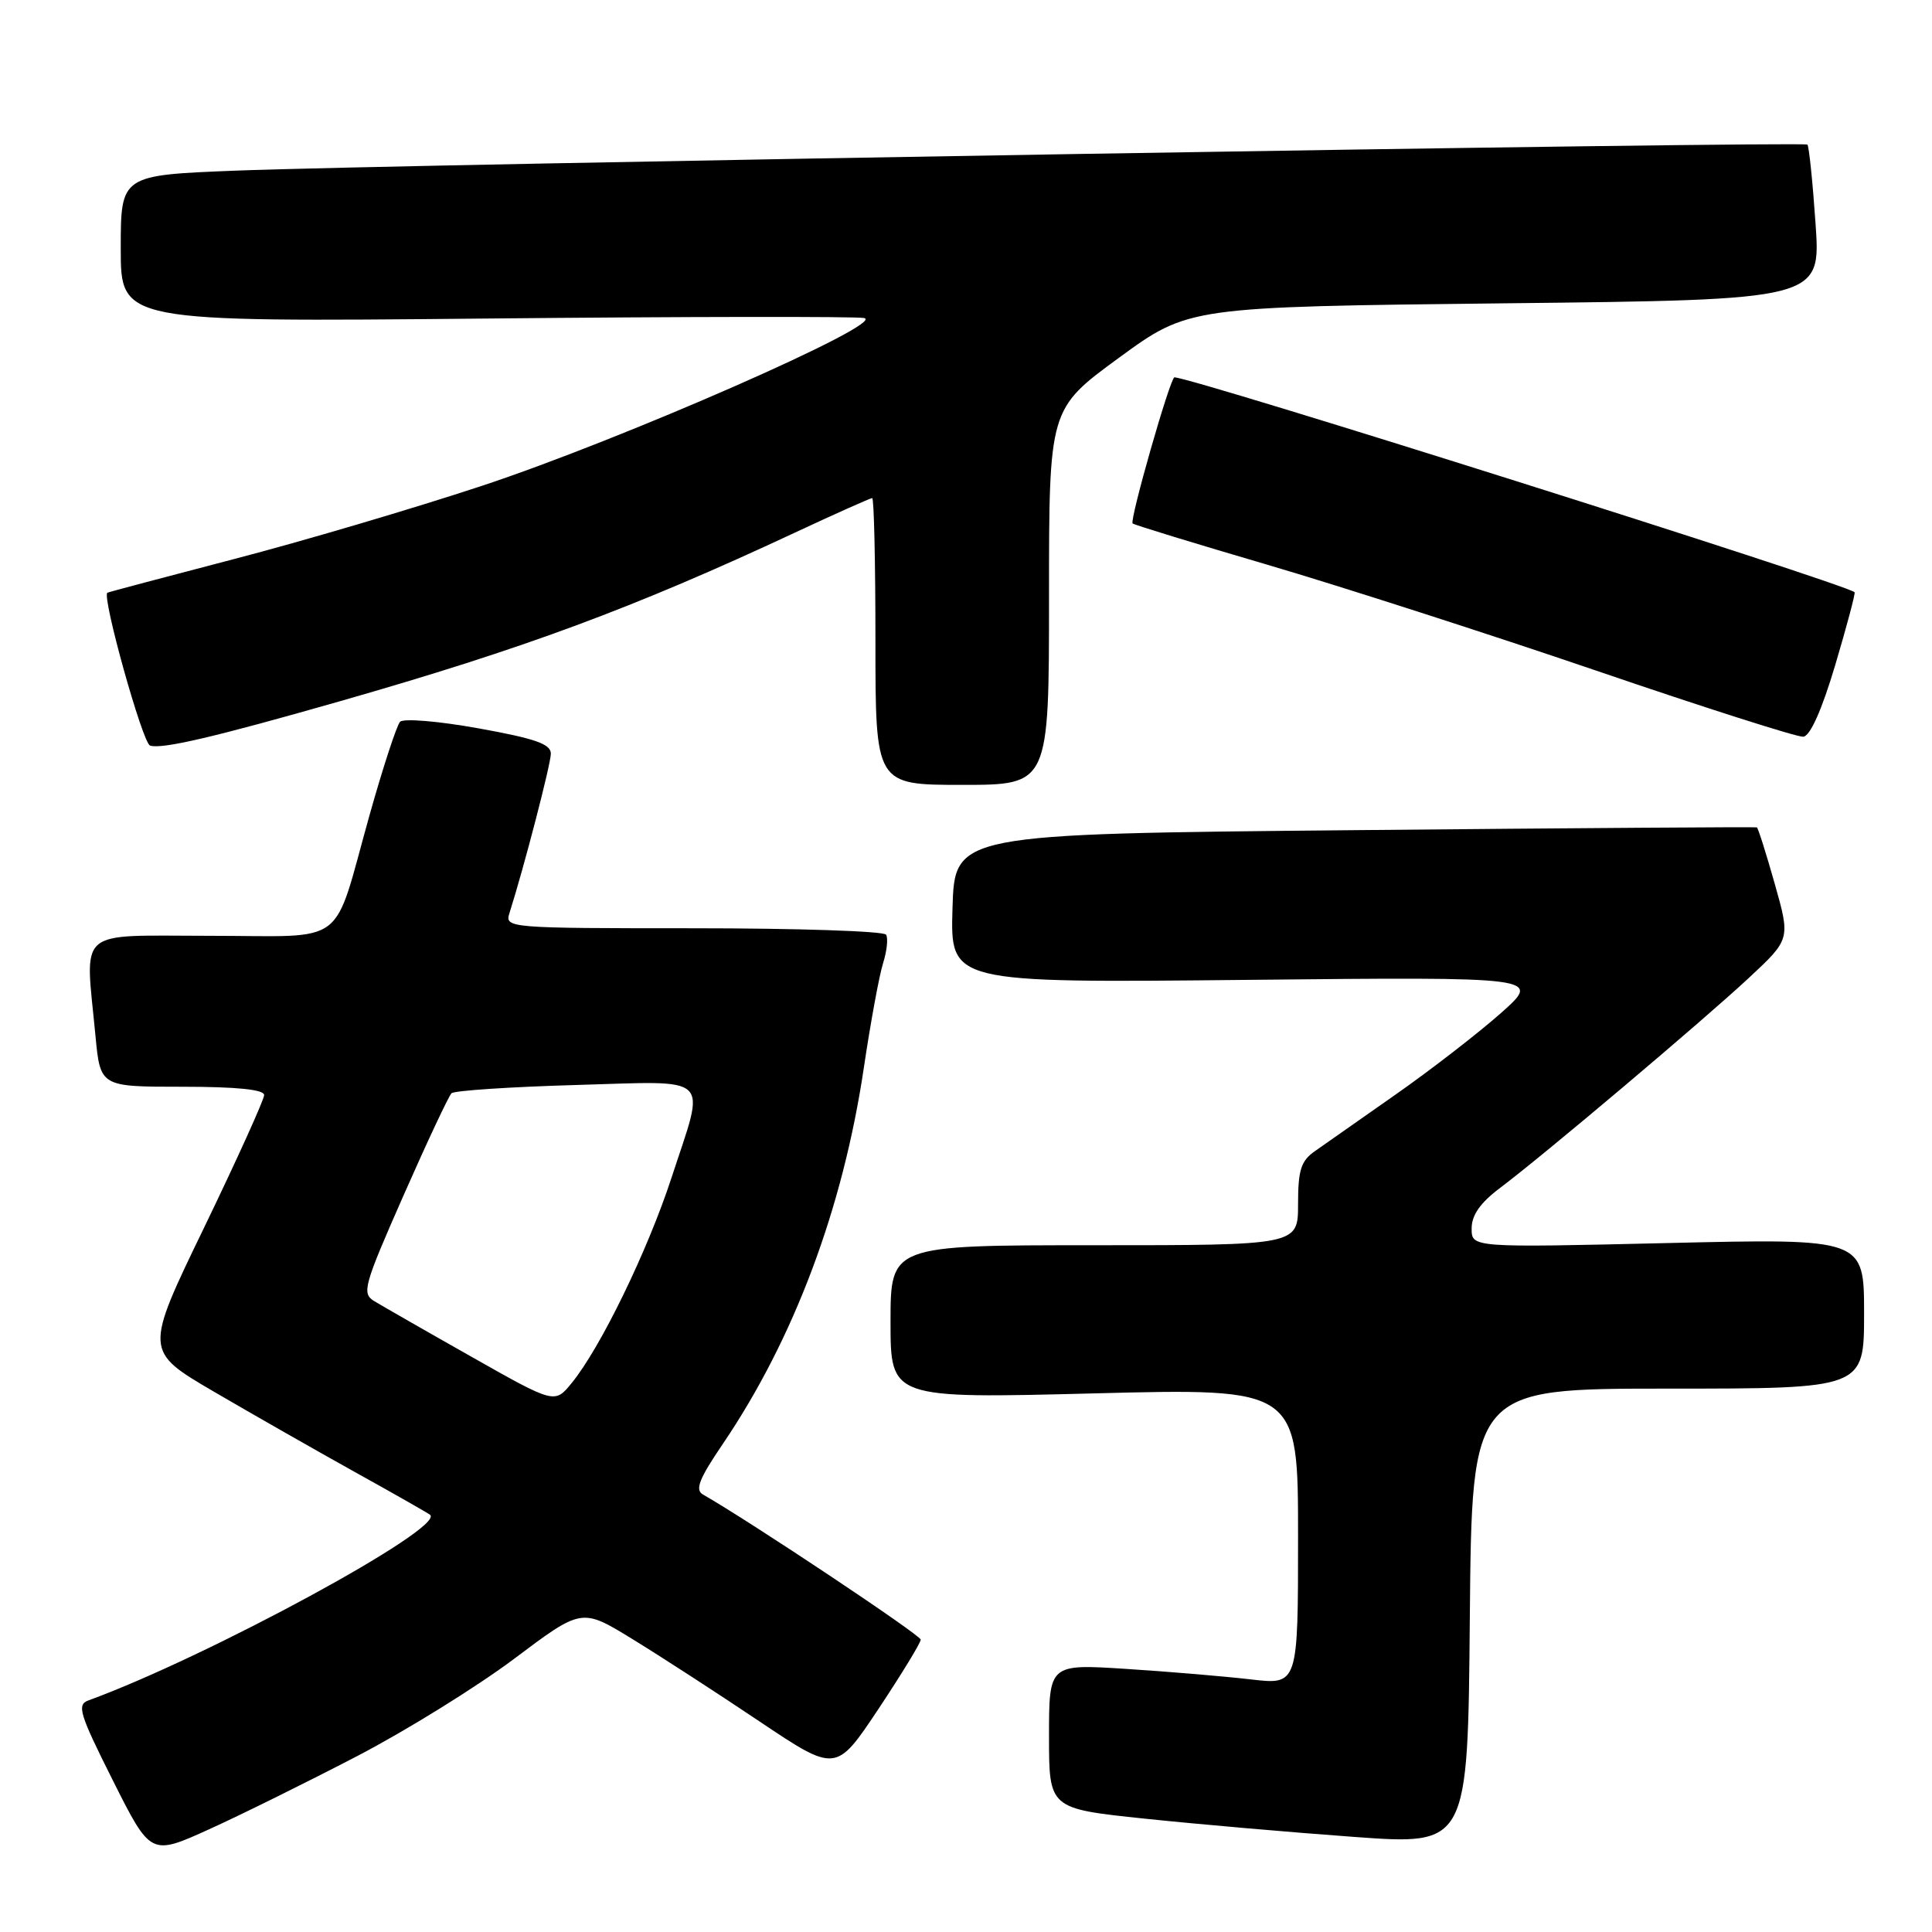 <?xml version="1.0" encoding="UTF-8" standalone="no"?>
<!DOCTYPE svg PUBLIC "-//W3C//DTD SVG 1.1//EN" "http://www.w3.org/Graphics/SVG/1.1/DTD/svg11.dtd" >
<svg xmlns="http://www.w3.org/2000/svg" xmlns:xlink="http://www.w3.org/1999/xlink" version="1.1" viewBox="0 0 256 256">
 <g >
 <path fill="currentColor"
d=" M 47.35 232.68 C 53.86 229.29 63.22 223.48 68.14 219.79 C 77.08 213.07 77.08 213.07 83.74 217.15 C 87.40 219.39 94.98 224.30 100.58 228.06 C 110.77 234.89 110.77 234.89 116.39 226.46 C 119.47 221.82 122.00 217.68 122.00 217.26 C 122.00 216.66 99.49 201.66 93.13 198.02 C 92.07 197.41 92.64 195.94 95.75 191.37 C 105.20 177.44 111.69 160.13 114.46 141.50 C 115.36 135.45 116.51 129.20 117.02 127.60 C 117.52 126.01 117.70 124.32 117.41 123.85 C 117.12 123.38 105.63 123.00 91.87 123.00 C 67.37 123.00 66.88 122.96 67.50 121.01 C 69.44 114.90 72.98 101.27 72.99 99.87 C 73.00 98.59 70.92 97.86 63.41 96.51 C 58.10 95.55 53.46 95.17 53.01 95.64 C 52.57 96.11 50.75 101.66 48.98 107.96 C 43.97 125.80 46.35 124.00 27.84 124.00 C 9.83 124.00 11.28 122.74 12.65 137.25 C 13.29 144.00 13.29 144.00 24.14 144.00 C 31.37 144.00 35.00 144.37 35.00 145.10 C 35.00 145.70 31.43 153.58 27.07 162.61 C 19.13 179.01 19.13 179.01 28.32 184.39 C 33.37 187.34 41.77 192.13 47.00 195.04 C 52.23 197.94 56.72 200.50 56.99 200.72 C 59.01 202.45 27.57 219.52 11.73 225.31 C 10.15 225.88 10.50 227.04 14.96 235.93 C 19.97 245.90 19.97 245.90 27.73 242.38 C 32.01 240.44 40.83 236.07 47.35 232.68 Z  M 221.01 184.00 C 247.00 184.00 247.00 184.00 247.00 174.05 C 247.00 164.10 247.00 164.10 221.00 164.71 C 195.00 165.32 195.00 165.32 195.00 162.78 C 195.00 161.01 196.14 159.38 198.75 157.42 C 204.56 153.05 225.56 135.32 231.72 129.59 C 237.24 124.45 237.24 124.45 235.16 117.10 C 234.02 113.06 232.95 109.69 232.79 109.63 C 232.63 109.56 208.65 109.72 179.50 110.00 C 126.50 110.50 126.50 110.50 126.21 120.37 C 125.92 130.24 125.92 130.24 165.10 129.84 C 204.27 129.44 204.27 129.44 198.89 134.23 C 195.92 136.86 189.68 141.70 185.00 144.98 C 180.32 148.26 175.49 151.65 174.25 152.52 C 172.38 153.82 172.00 155.03 172.00 159.55 C 172.00 165.00 172.00 165.00 145.00 165.00 C 118.00 165.00 118.00 165.00 118.00 175.16 C 118.00 185.32 118.00 185.32 145.00 184.63 C 172.00 183.94 172.00 183.94 172.00 203.60 C 172.00 223.26 172.00 223.26 165.75 222.53 C 162.31 222.13 154.89 221.50 149.25 221.14 C 139.00 220.48 139.00 220.48 139.00 230.07 C 139.00 239.65 139.00 239.65 151.67 240.98 C 158.63 241.71 171.12 242.80 179.42 243.40 C 194.50 244.50 194.50 244.50 194.76 214.25 C 195.03 184.00 195.03 184.00 221.01 184.00 Z  M 139.00 79.09 C 139.00 54.19 139.00 54.19 148.25 47.42 C 157.50 40.66 157.50 40.66 199.38 40.19 C 241.27 39.73 241.27 39.73 240.57 29.64 C 240.19 24.08 239.70 19.37 239.49 19.16 C 239.02 18.69 52.36 21.78 31.25 22.61 C 16.00 23.21 16.00 23.21 16.00 32.94 C 16.00 42.67 16.00 42.67 64.25 42.21 C 90.79 41.95 113.40 41.92 114.50 42.14 C 117.65 42.77 82.42 58.24 63.84 64.38 C 54.86 67.35 40.08 71.72 31.00 74.08 C 21.93 76.45 14.38 78.45 14.23 78.54 C 13.46 79.00 18.89 98.46 19.88 98.79 C 21.42 99.31 28.42 97.67 45.00 92.93 C 69.41 85.95 83.91 80.58 105.32 70.58 C 110.72 68.06 115.33 66.00 115.57 66.00 C 115.81 66.00 116.00 74.55 116.00 85.00 C 116.00 104.00 116.00 104.00 127.50 104.00 C 139.00 104.00 139.00 104.00 139.00 79.09 Z  M 243.19 88.08 C 244.73 82.89 245.88 78.57 245.74 78.47 C 244.10 77.21 157.95 50.00 155.62 50.00 C 155.06 50.00 149.64 68.97 150.08 69.36 C 150.31 69.56 158.38 72.03 168.00 74.85 C 177.62 77.68 197.20 83.98 211.50 88.86 C 225.80 93.75 238.15 97.69 238.94 97.62 C 239.86 97.54 241.40 94.09 243.19 88.08 Z  M 62.44 179.76 C 56.35 176.32 50.57 173.00 49.58 172.40 C 47.91 171.38 48.19 170.38 53.47 158.40 C 56.60 151.30 59.46 145.21 59.83 144.86 C 60.20 144.51 67.59 144.02 76.25 143.77 C 94.66 143.25 93.52 142.16 88.99 156.02 C 85.83 165.70 79.56 178.61 75.75 183.26 C 73.50 186.02 73.50 186.02 62.44 179.76 Z "/>
</g>
</svg>